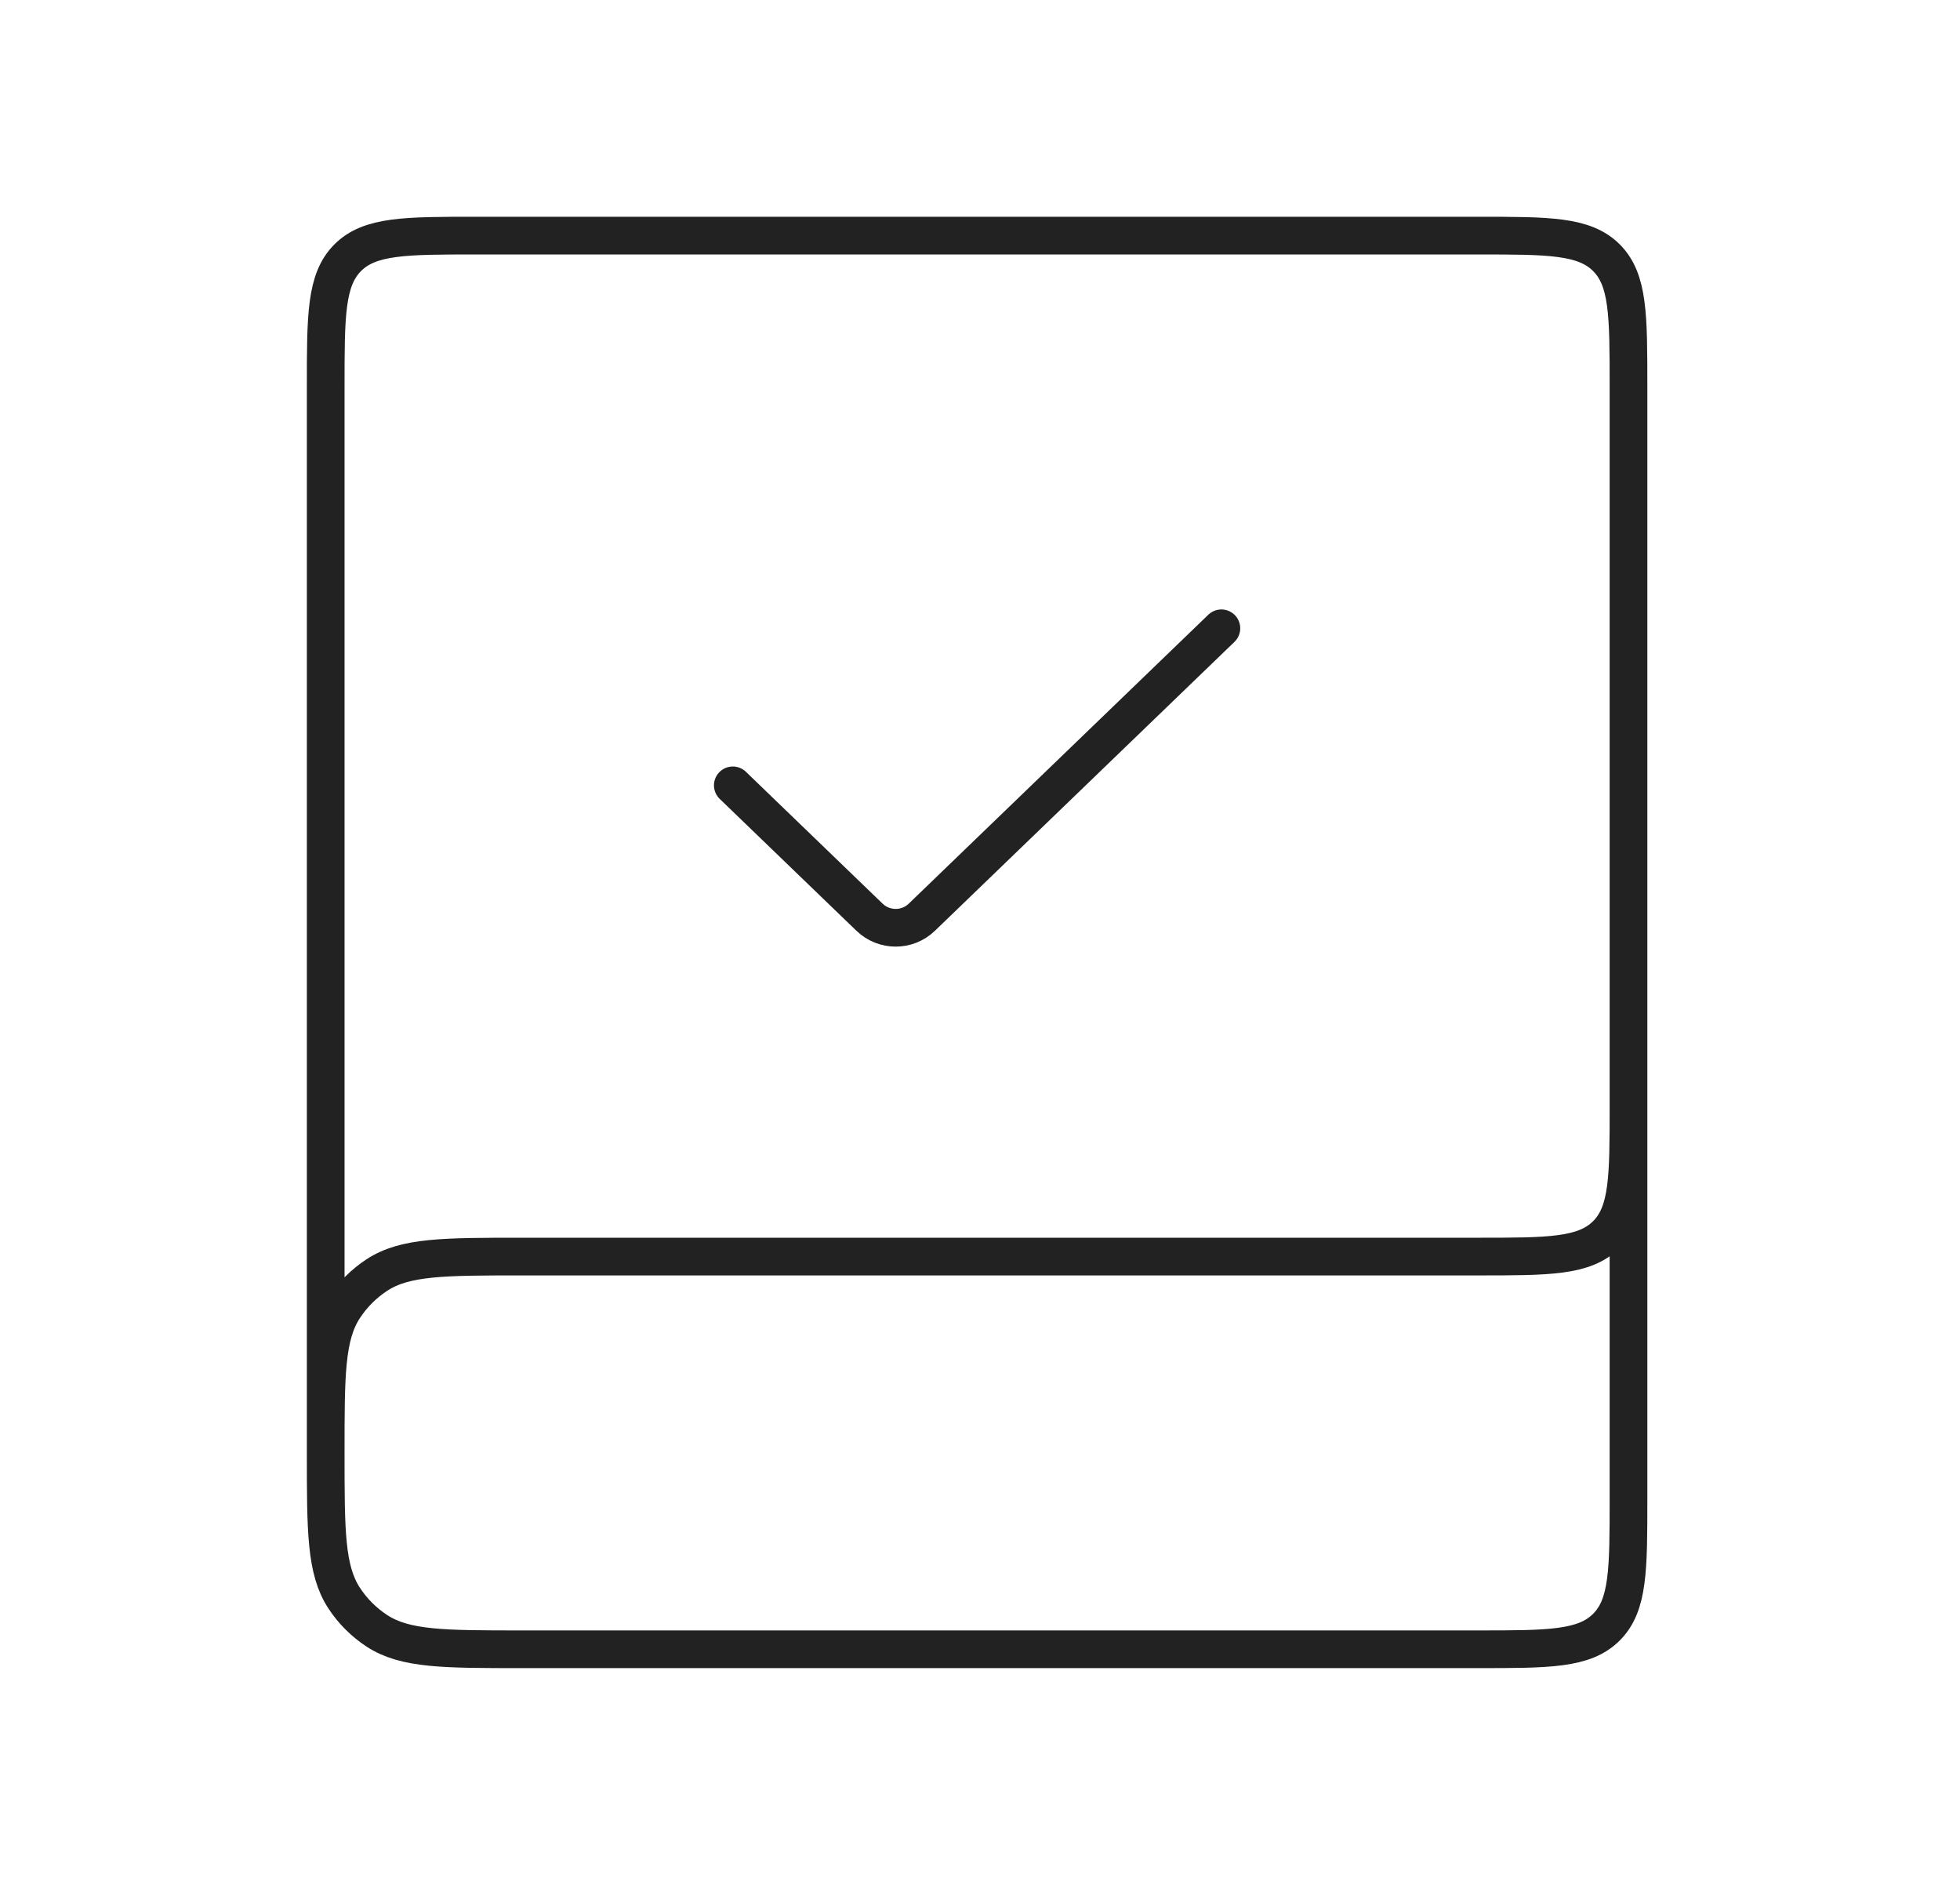 <svg xmlns="http://www.w3.org/2000/svg" width="52" height="50" viewBox="0 0 52 50" fill="none">
<path d="M43.205 25V39.75C43.205 41.636 43.205 42.578 42.619 43.164C42.033 43.75 41.09 43.75 39.205 43.75H13.849C11.782 43.75 10.748 43.75 10.001 43.262C9.653 43.035 9.356 42.738 9.128 42.389C8.641 41.642 8.641 40.609 8.641 38.542V38.542C8.641 36.475 8.641 35.441 9.128 34.694C9.356 34.346 9.653 34.048 10.001 33.821C10.748 33.333 11.782 33.333 13.849 33.333H39.205C41.09 33.333 42.033 33.333 42.619 32.748C43.205 32.162 43.205 31.219 43.205 29.333V10.25C43.205 8.364 43.205 7.422 42.619 6.836C42.033 6.25 41.09 6.25 39.205 6.25H12.641C10.755 6.25 9.812 6.25 9.226 6.836C8.641 7.422 8.641 8.364 8.641 10.25V38.542" stroke="#222222"/>
<path d="M19.442 20.833L23.069 24.331C23.456 24.704 24.07 24.704 24.457 24.331L32.404 16.667" stroke="#222222" stroke-linecap="round"/>
</svg>